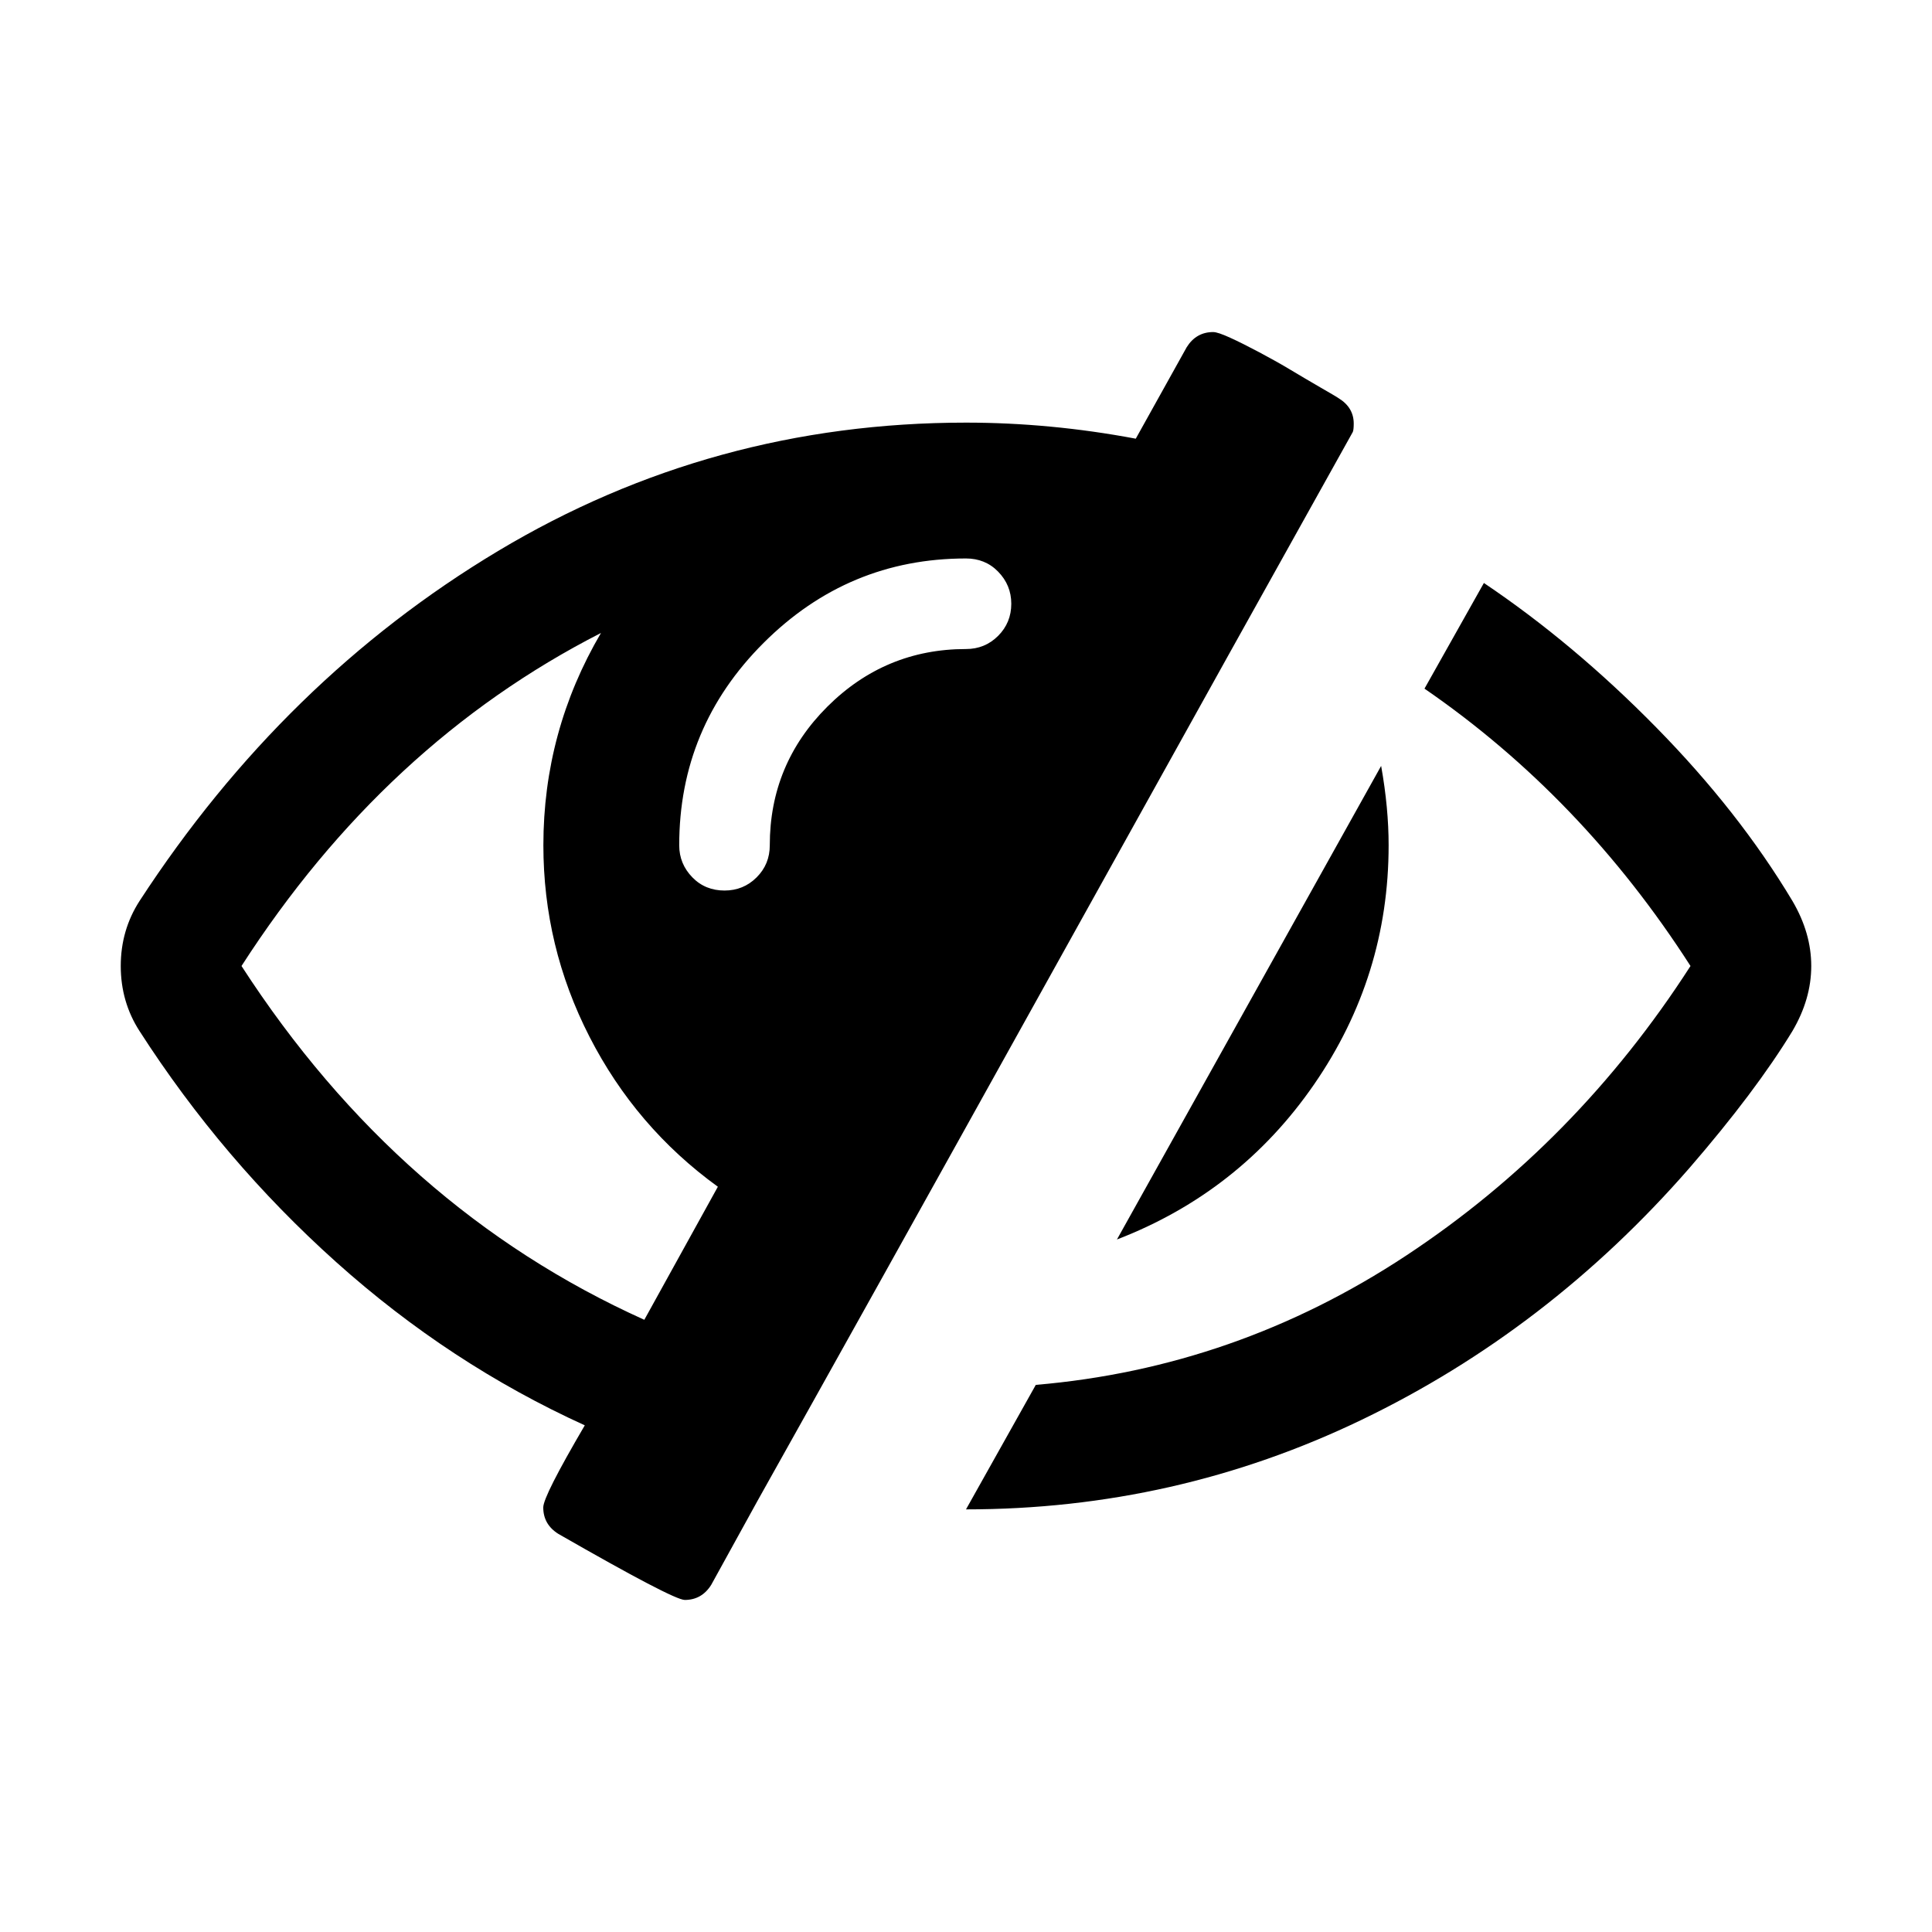 <?xml version="1.0" encoding="utf-8"?>
<!-- Generator: Adobe Illustrator 15.1.0, SVG Export Plug-In . SVG Version: 6.00 Build 0)  -->
<!DOCTYPE svg PUBLIC "-//W3C//DTD SVG 1.1//EN" "http://www.w3.org/Graphics/SVG/1.1/DTD/svg11.dtd">
<svg version="1.1" id="Warstwa_1" xmlns="http://www.w3.org/2000/svg" xmlns:xlink="http://www.w3.org/1999/xlink" x="0px" y="0px"
	 width="16px" height="16px" viewBox="888 888 16 16" enable-background="new 888 888 16 16" xml:space="preserve">
<path d="M893.336,898.93l0.609-1.102c-0.453-0.328-0.807-0.742-1.063-1.242S892.5,895.558,892.5,895c0-0.63,0.159-1.216,0.477-1.758
	c-1.193,0.609-2.185,1.528-2.977,2.758C890.87,897.344,891.982,898.32,893.336,898.93z M896.375,893
	c0-0.104-0.037-0.192-0.109-0.266s-0.162-0.109-0.266-0.109c-0.651,0-1.209,0.233-1.676,0.699s-0.699,1.024-0.699,1.676
	c0,0.104,0.037,0.192,0.109,0.266s0.162,0.109,0.266,0.109s0.193-0.036,0.266-0.109s0.109-0.161,0.109-0.266
	c0-0.448,0.159-0.831,0.477-1.148s0.701-0.477,1.148-0.477c0.104,0,0.193-0.036,0.266-0.109S896.375,893.104,896.375,893z
	 M899.211,891.508c0,0.036-0.003,0.06-0.008,0.07c-0.547,0.979-1.367,2.453-2.461,4.422s-1.917,3.445-2.469,4.43l-0.383,0.695
	c-0.052,0.083-0.125,0.125-0.219,0.125c-0.063,0-0.412-0.183-1.047-0.547c-0.083-0.052-0.125-0.125-0.125-0.219
	c0-0.063,0.115-0.289,0.344-0.68c-0.745-0.339-1.431-0.789-2.059-1.352s-1.17-1.2-1.629-1.914C889.052,896.378,889,896.198,889,896
	s0.052-0.378,0.156-0.539c0.797-1.224,1.787-2.19,2.969-2.898s2.474-1.063,3.875-1.063c0.463,0,0.933,0.044,1.406,0.133l0.422-0.758
	c0.052-0.083,0.125-0.125,0.219-0.125c0.026,0,0.073,0.016,0.141,0.047s0.148,0.071,0.242,0.121s0.18,0.098,0.258,0.145
	s0.16,0.095,0.246,0.145s0.137,0.079,0.152,0.09C899.169,891.349,899.211,891.419,899.211,891.508z M899.5,895
	c0,0.724-0.206,1.384-0.617,1.98s-0.956,1.024-1.633,1.285l2.188-3.922C899.48,894.578,899.5,894.797,899.5,895z M903,896
	c0,0.183-0.052,0.362-0.156,0.539c-0.203,0.333-0.487,0.711-0.852,1.133c-0.781,0.896-1.687,1.591-2.715,2.086
	S897.156,900.5,896,900.5l0.578-1.031c1.104-0.094,2.126-0.45,3.066-1.07S901.37,896.979,902,896
	c-0.599-0.933-1.333-1.698-2.203-2.297l0.492-0.875c0.495,0.333,0.97,0.731,1.426,1.195s0.832,0.942,1.129,1.438
	C902.948,895.638,903,895.817,903,896z"/>
</svg>
